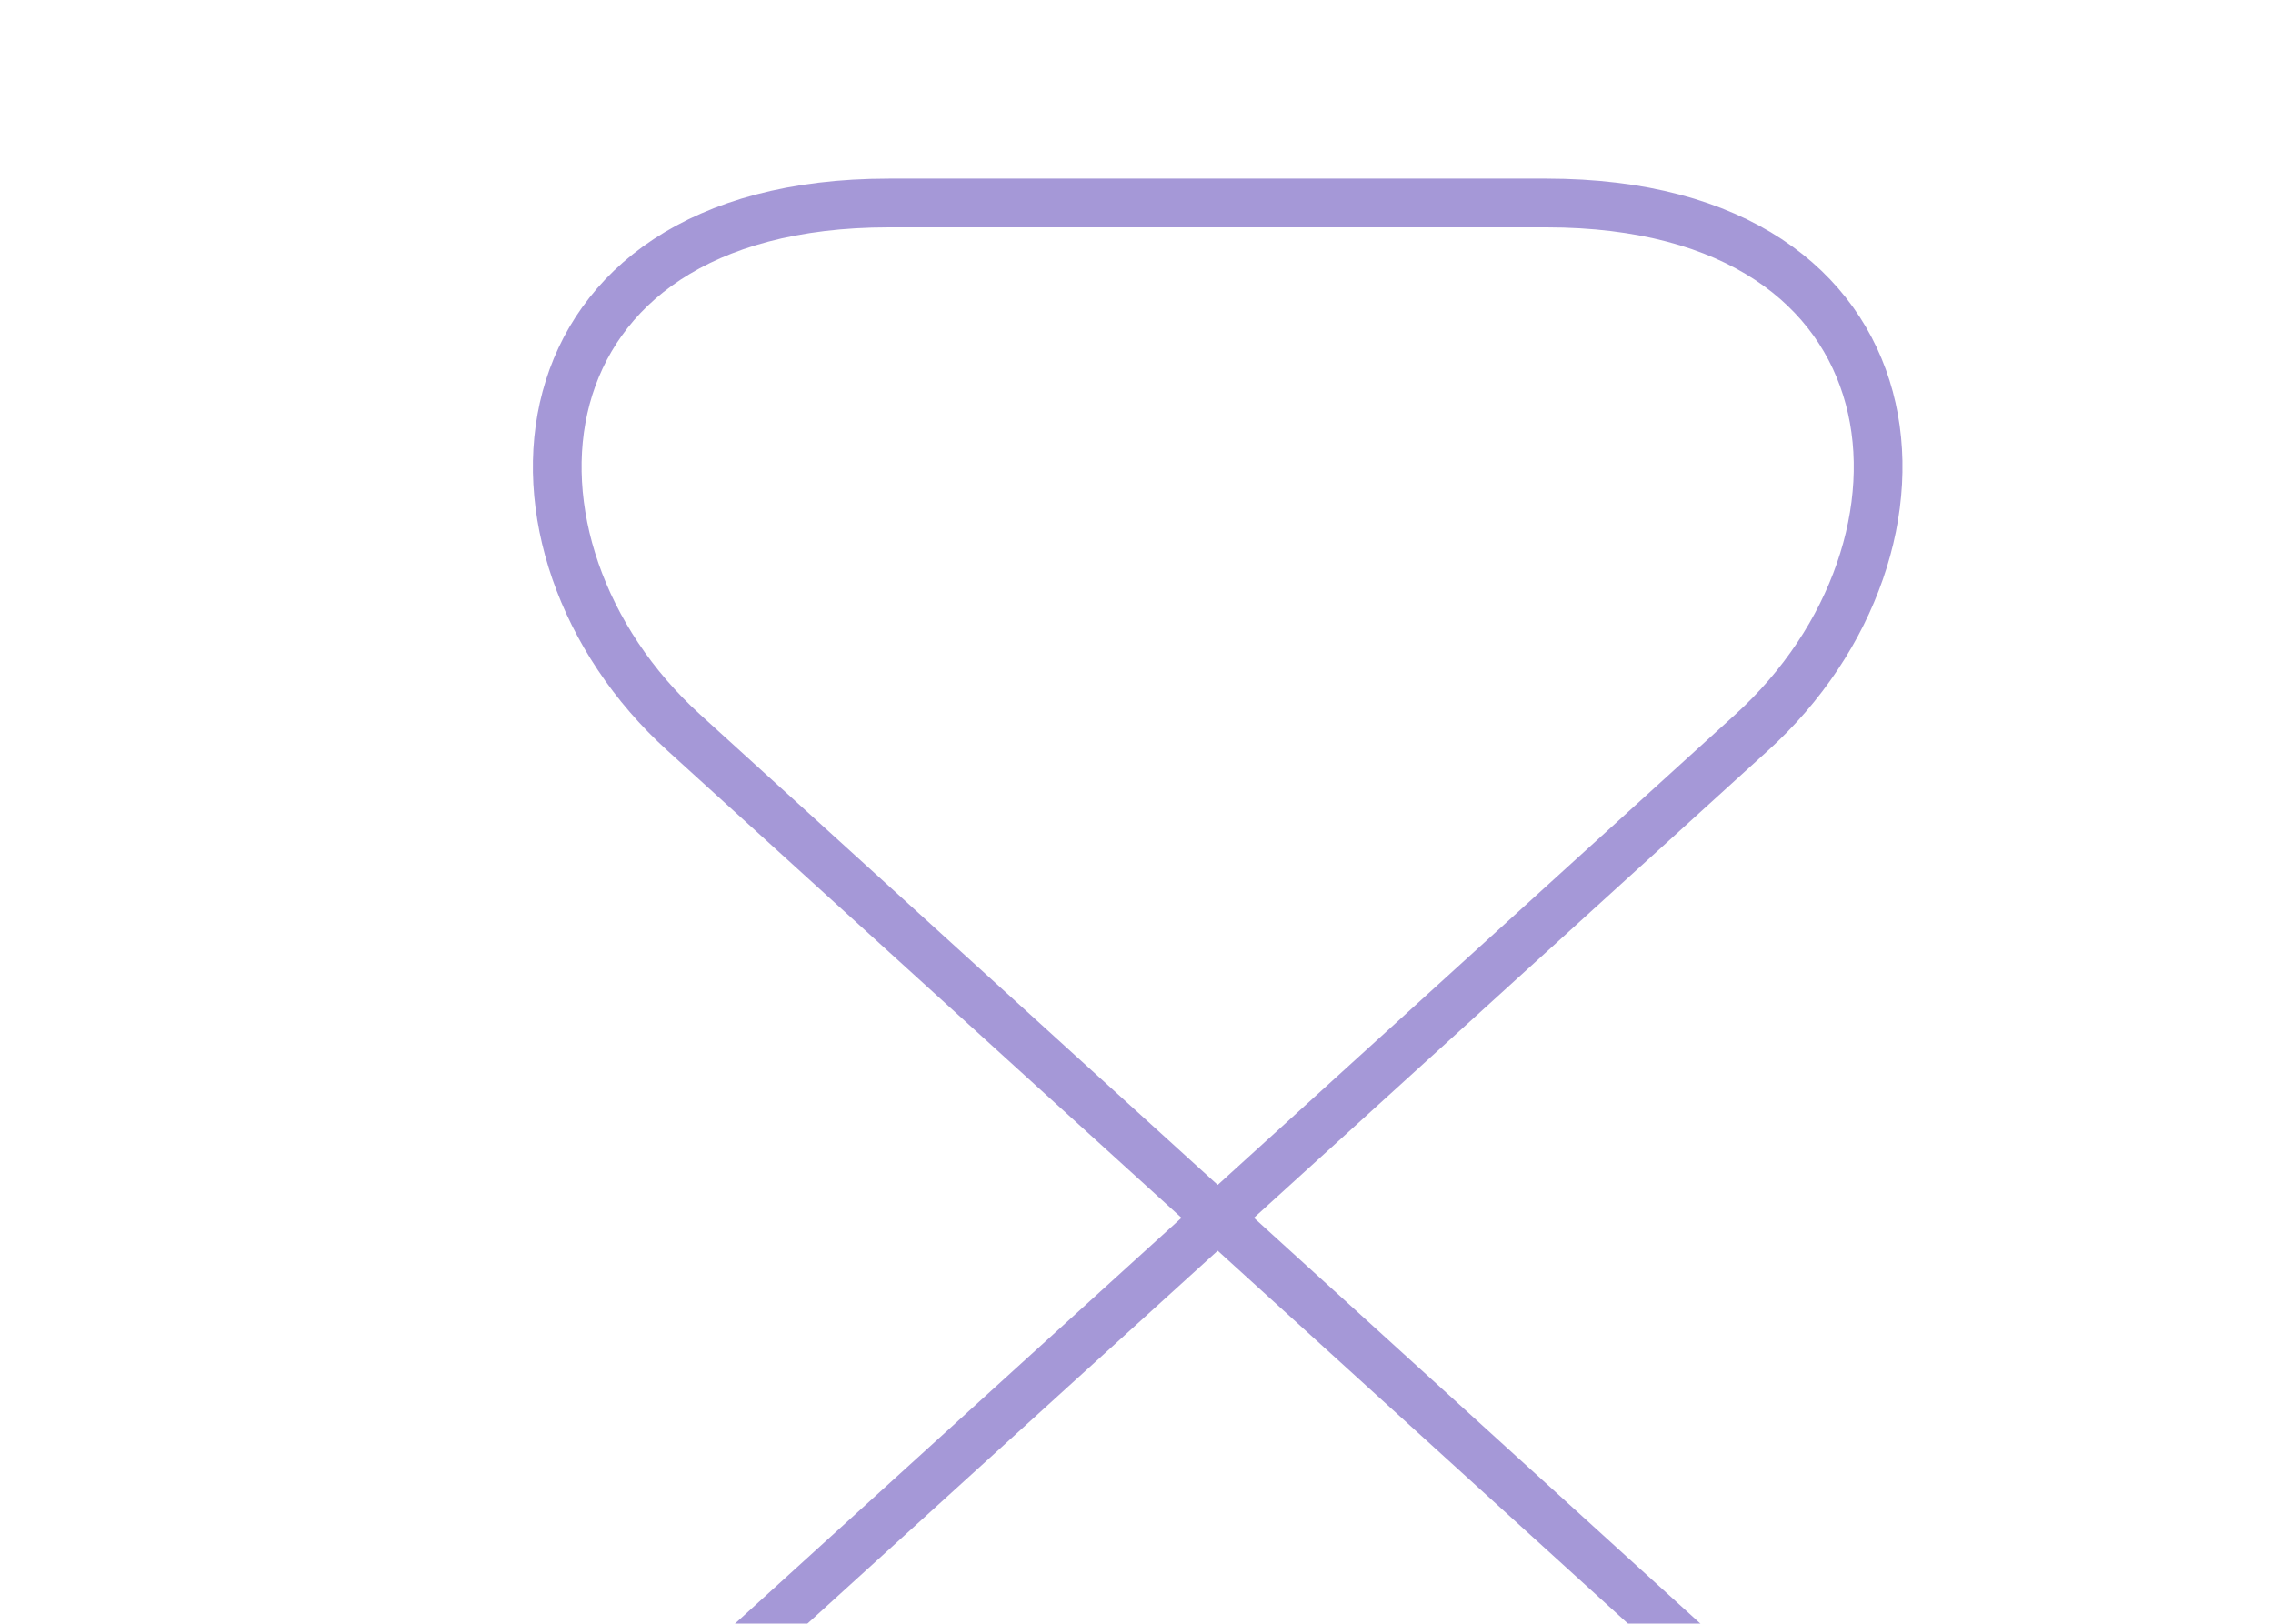 <svg width="70" height="50" viewBox="0 0 70 50" fill="none" xmlns="http://www.w3.org/2000/svg">
<g opacity="0.5">
<path d="M47.625 6.25H27.375C15.625 6.25 14.719 16.812 21.063 22.562L53.938 52.438C60.282 58.188 59.375 68.75 47.625 68.75H27.375C15.625 68.75 14.719 58.188 21.063 52.438L53.938 22.562C60.282 16.812 59.375 6.25 47.625 6.25Z" stroke="#4B32AF" stroke-width="1.5" stroke-linecap="round" stroke-linejoin="round"/>
</g>
</svg>
